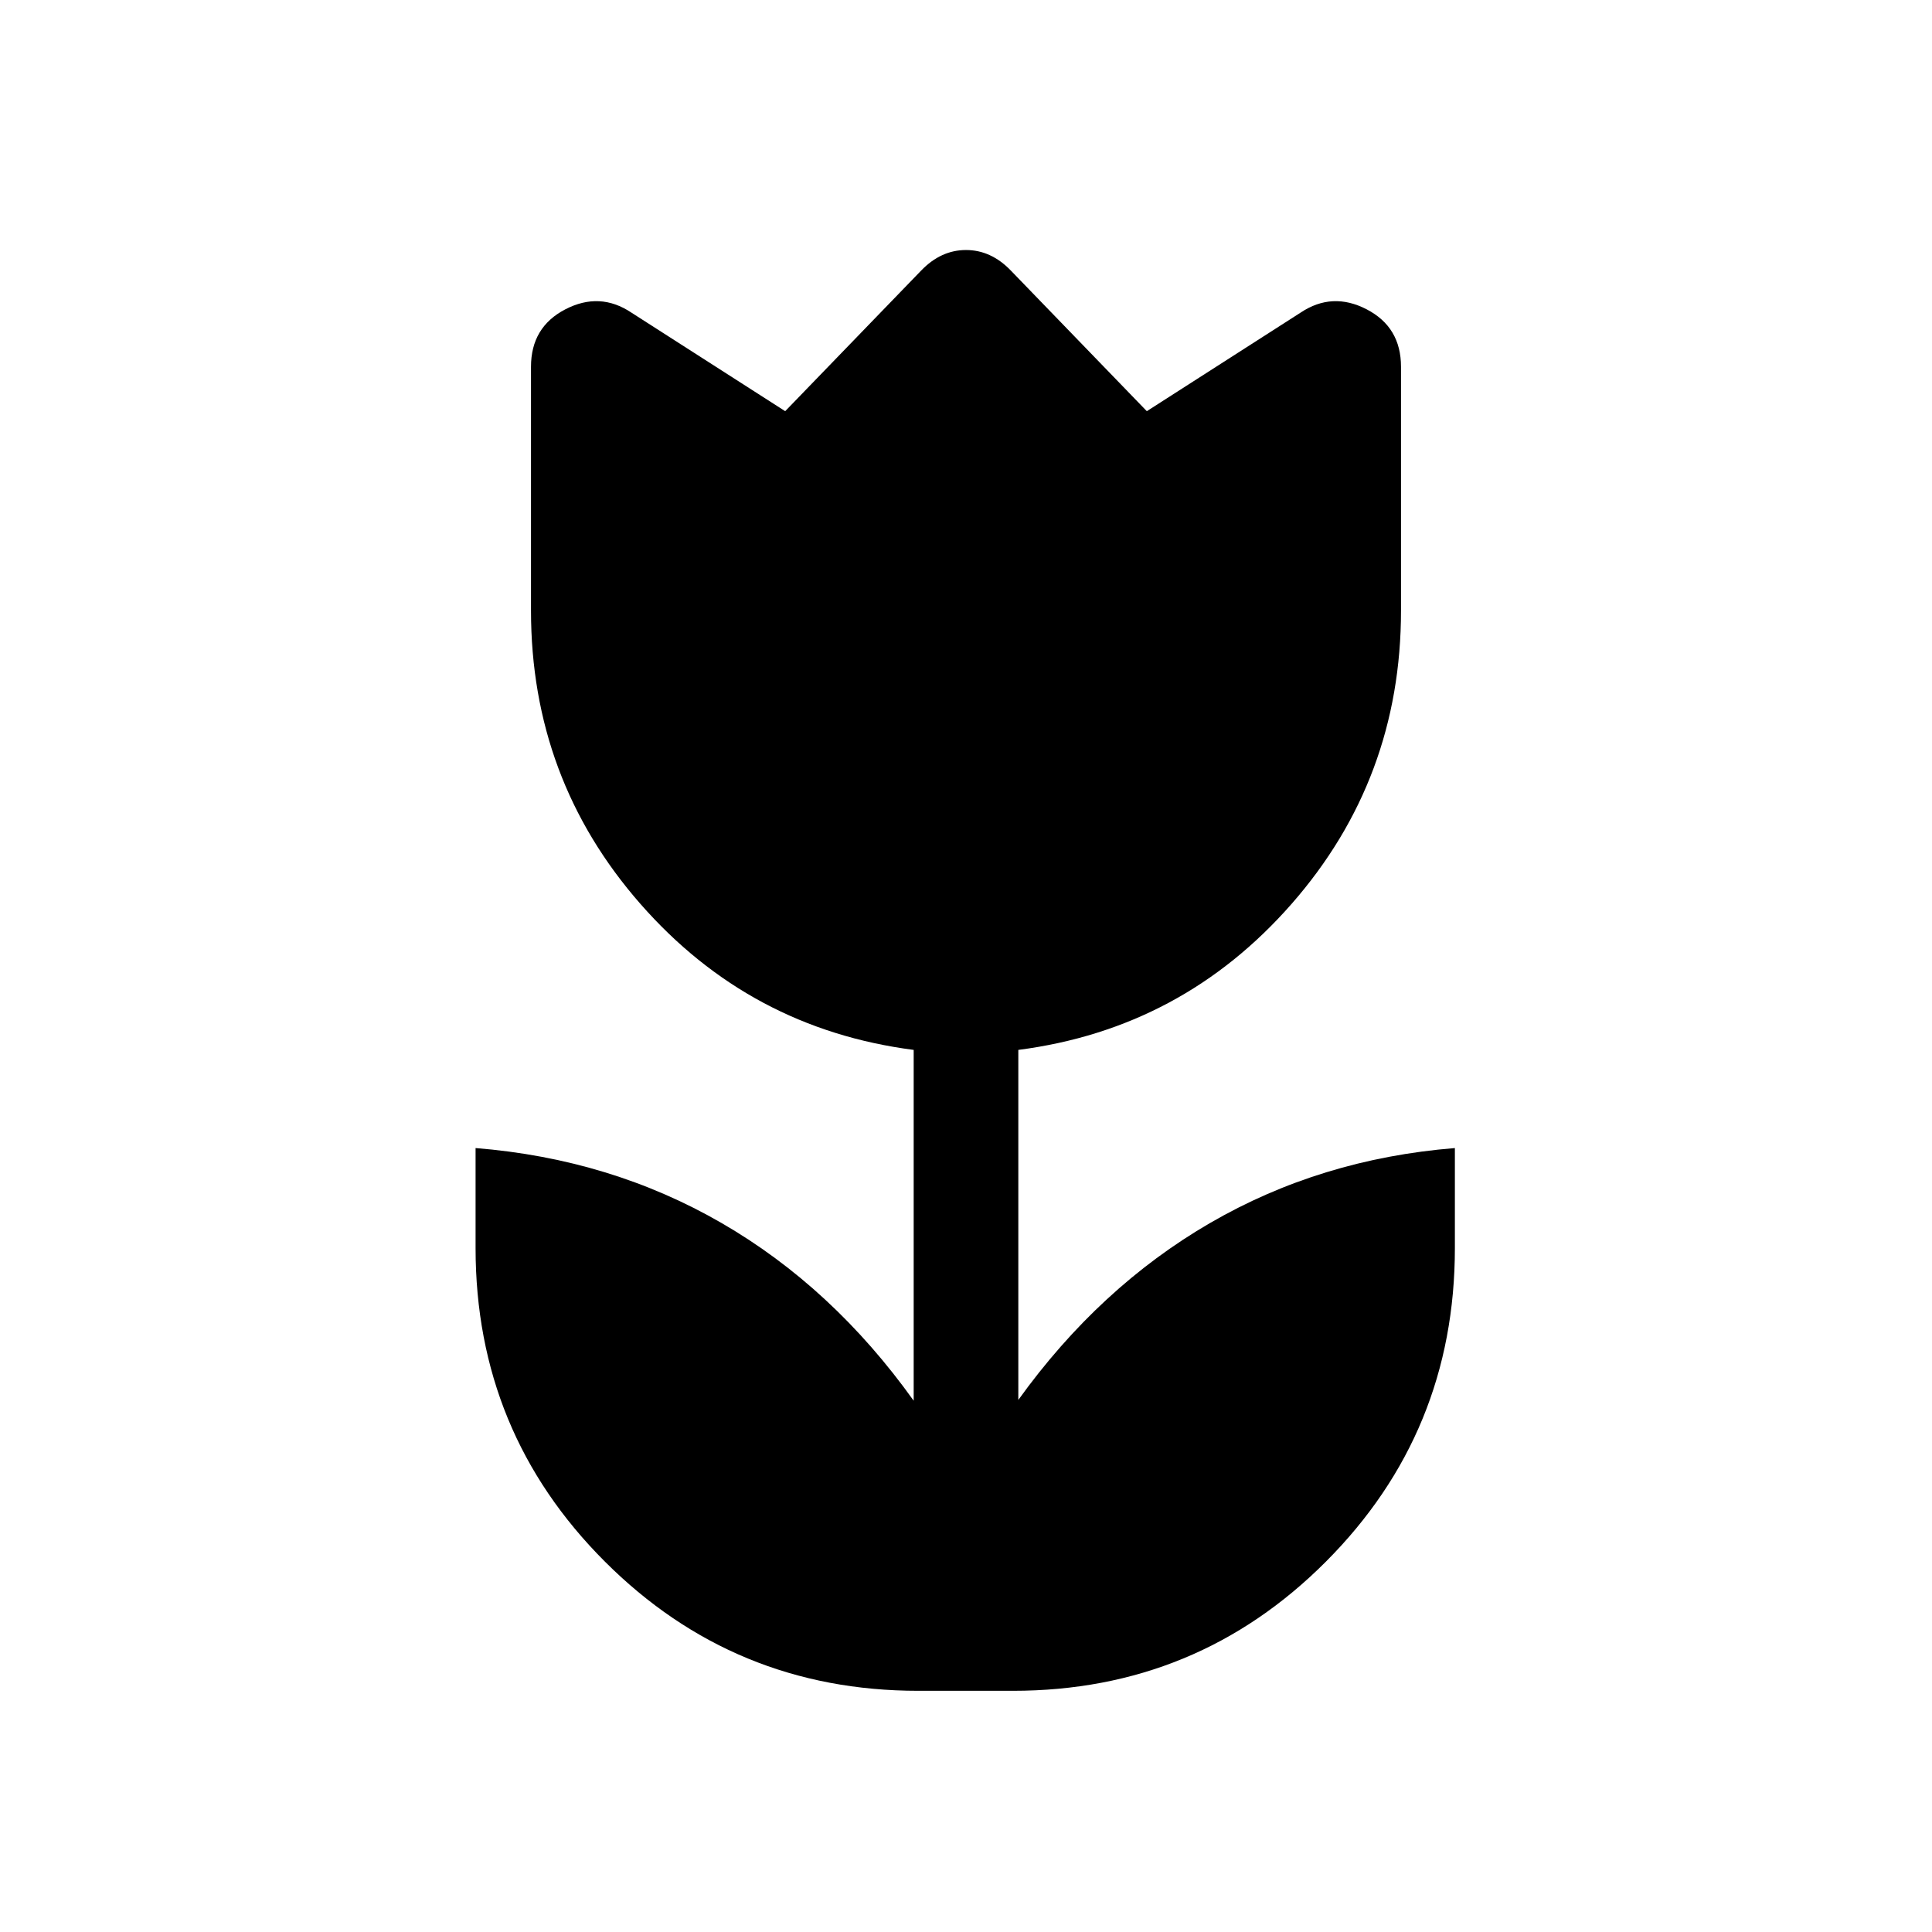 <svg xmlns="http://www.w3.org/2000/svg" height="20" viewBox="0 -960 960 960" width="20"><path d="M456.309-119.848q-91.538 0-155.769-64.23-64.23-64.231-64.23-155.768v-49.691q67.154 5.385 122.269 37.27 55.115 31.885 95.422 88.269v-174.31q-81.461-10.538-135.807-72.576-54.346-62.038-54.346-145.73v-121.152q0-19.692 17.077-28.539 17.076-8.846 32.769 1.616l76.46 48.999 67.539-69.846q9.846-10.231 22.307-10.231 12.461 0 22.307 10.231l67.539 69.846 76.46-48.999q15.693-10.462 32.769-1.616 17.077 8.847 17.077 28.539v121.152q0 83.692-54.346 145.73t-135.807 72.576v173.926q40.307-56 95.23-87.885 54.923-31.885 121.692-37.27v49.691q0 91.537-64.038 155.768-64.038 64.23-155.576 64.23h-46.998Z"/></svg>